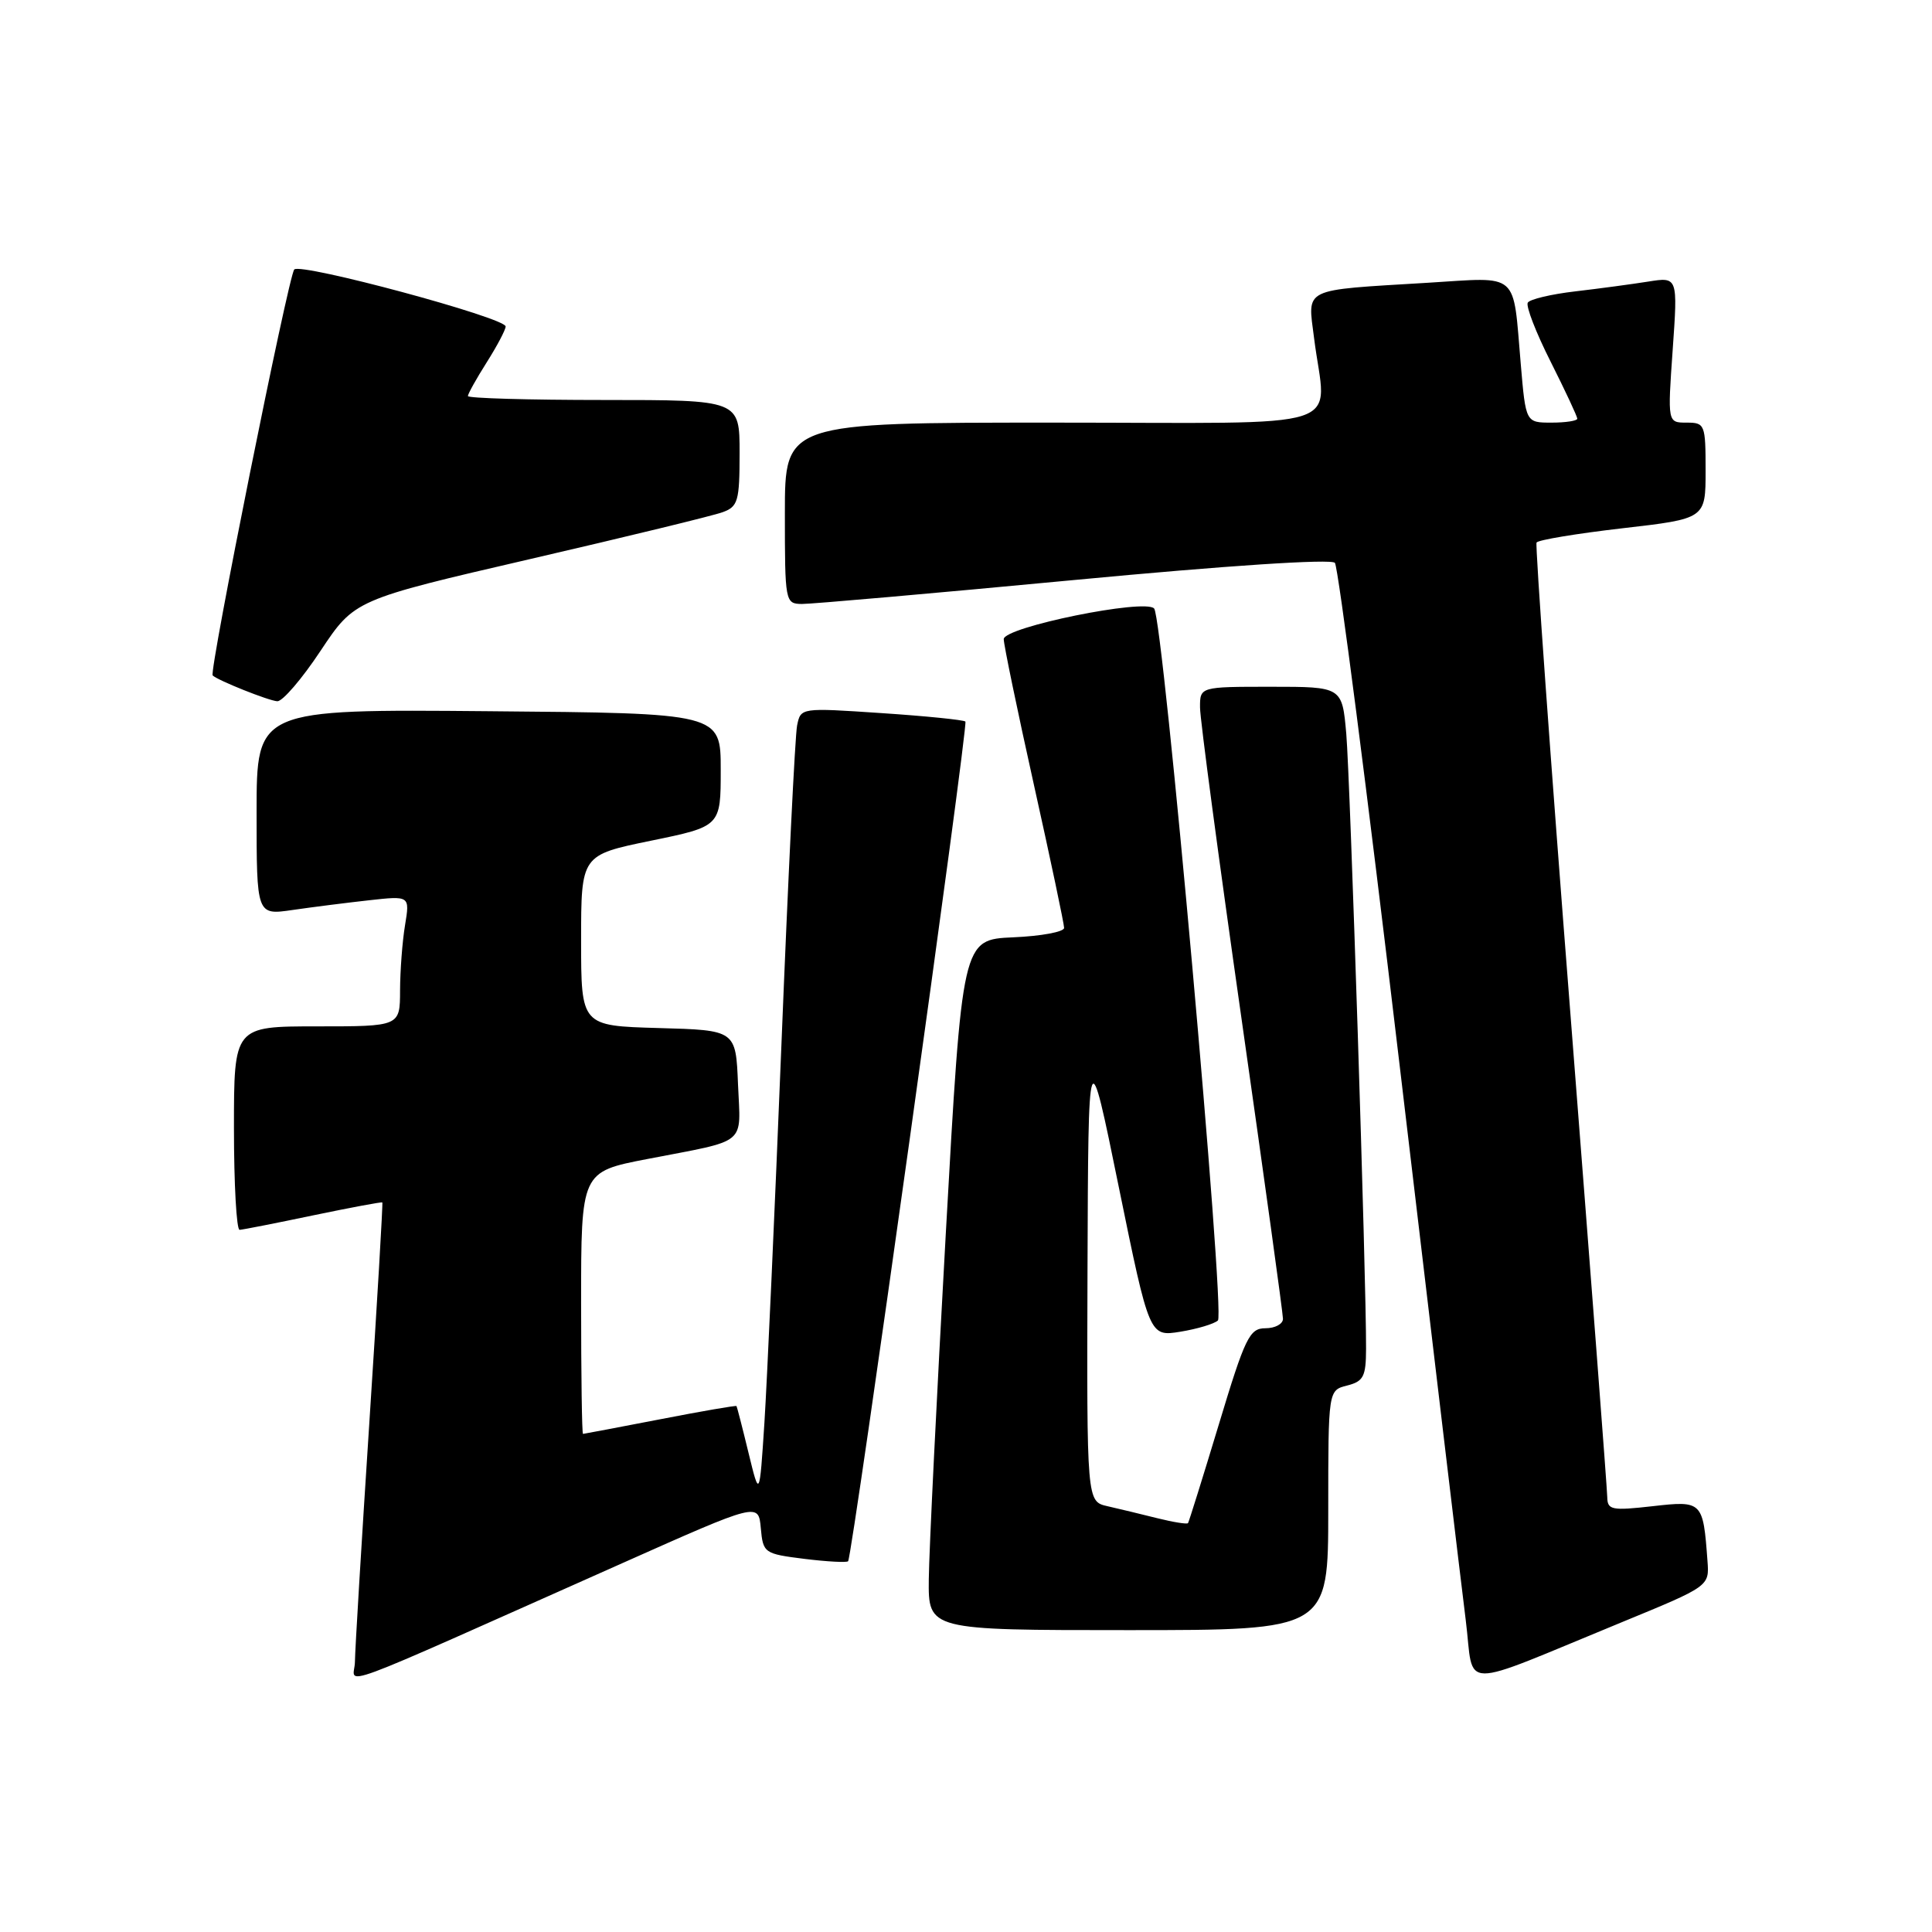 <?xml version="1.0" encoding="UTF-8" standalone="no"?>
<!DOCTYPE svg PUBLIC "-//W3C//DTD SVG 1.1//EN" "http://www.w3.org/Graphics/SVG/1.1/DTD/svg11.dtd" >
<svg xmlns="http://www.w3.org/2000/svg" xmlns:xlink="http://www.w3.org/1999/xlink" version="1.1" viewBox="0 0 256 256">
 <g >
 <path fill="currentColor"
d=" M 82.50 207.11 C 100.50 199.09 100.50 199.09 100.81 202.48 C 101.11 205.79 101.25 205.89 106.60 206.56 C 109.62 206.93 112.22 207.07 112.38 206.87 C 112.95 206.14 128.33 96.00 127.92 95.61 C 127.69 95.39 122.68 94.88 116.80 94.49 C 106.10 93.77 106.10 93.77 105.62 96.13 C 105.35 97.44 104.42 116.50 103.54 138.50 C 102.66 160.50 101.64 183.00 101.29 188.50 C 100.64 198.50 100.64 198.50 99.18 192.50 C 98.38 189.20 97.66 186.41 97.59 186.31 C 97.52 186.21 92.97 186.99 87.48 188.06 C 81.99 189.12 77.39 189.99 77.25 190.00 C 77.11 190.00 77.00 182.19 77.00 172.64 C 77.00 155.27 77.00 155.27 85.75 153.58 C 99.25 150.97 98.13 151.89 97.79 143.67 C 97.50 136.50 97.50 136.50 87.25 136.22 C 77.00 135.93 77.00 135.93 77.00 124.62 C 77.00 113.30 77.00 113.30 86.25 111.40 C 95.50 109.50 95.50 109.50 95.50 102.00 C 95.50 94.50 95.50 94.50 64.75 94.24 C 34.00 93.97 34.00 93.97 34.00 107.62 C 34.00 121.27 34.00 121.27 38.75 120.58 C 41.36 120.20 45.93 119.62 48.91 119.29 C 54.31 118.69 54.31 118.69 53.67 122.59 C 53.31 124.74 53.02 128.64 53.01 131.25 C 53.00 136.00 53.00 136.00 42.00 136.00 C 31.00 136.00 31.00 136.00 31.00 149.50 C 31.00 156.93 31.34 162.98 31.75 162.96 C 32.16 162.94 36.55 162.08 41.50 161.04 C 46.45 160.01 50.57 159.24 50.66 159.33 C 50.75 159.42 49.98 172.55 48.94 188.50 C 47.90 204.45 47.04 218.71 47.03 220.19 C 47.00 223.25 42.50 224.91 82.50 207.11 Z  M 215.00 214.91 C 226.50 210.18 226.50 210.18 226.25 206.84 C 225.67 198.92 225.58 198.83 218.97 199.58 C 213.56 200.19 213.00 200.08 212.97 198.38 C 212.96 197.35 210.76 168.60 208.10 134.50 C 205.43 100.40 203.41 72.22 203.60 71.89 C 203.79 71.55 208.91 70.70 214.97 70.00 C 226.00 68.73 226.00 68.73 226.00 62.37 C 226.00 56.23 225.91 56.00 223.48 56.00 C 220.96 56.00 220.96 56.00 221.64 46.35 C 222.32 36.69 222.32 36.69 218.41 37.31 C 216.26 37.65 211.90 38.24 208.72 38.61 C 205.54 38.98 202.72 39.65 202.44 40.10 C 202.16 40.55 203.52 44.07 205.47 47.93 C 207.41 51.79 209.00 55.19 209.00 55.48 C 209.00 55.76 207.46 56.00 205.59 56.00 C 202.17 56.00 202.17 56.00 201.51 48.25 C 200.44 35.83 201.46 36.72 189.15 37.47 C 172.36 38.49 173.27 38.04 174.12 44.79 C 175.69 57.34 179.81 56.00 139.50 56.00 C 104.00 56.00 104.00 56.00 104.00 68.00 C 104.00 79.77 104.04 80.00 106.25 80.03 C 107.49 80.04 123.70 78.62 142.28 76.86 C 162.63 74.93 176.39 74.03 176.88 74.58 C 177.32 75.09 181.18 104.97 185.44 141.00 C 189.70 177.03 193.65 210.19 194.22 214.69 C 195.40 224.06 192.78 224.04 215.00 214.91 Z  M 176.00 200.11 C 176.00 184.22 176.00 184.22 178.50 183.59 C 180.67 183.04 181.00 182.40 181.01 178.73 C 181.05 169.64 178.90 103.15 178.39 97.25 C 177.84 91.00 177.84 91.00 168.42 91.00 C 159.00 91.00 159.00 91.00 159.01 93.75 C 159.01 95.26 161.49 113.82 164.51 135.00 C 167.53 156.18 170.00 174.06 170.00 174.75 C 170.00 175.44 168.95 176.00 167.68 176.00 C 165.57 176.00 164.99 177.18 161.50 188.75 C 159.38 195.76 157.54 201.64 157.42 201.82 C 157.30 201.99 155.47 201.70 153.35 201.17 C 151.23 200.64 148.26 199.92 146.75 199.58 C 144.00 198.96 144.00 198.96 144.10 168.23 C 144.21 137.50 144.21 137.50 148.25 157.31 C 152.30 177.12 152.30 177.12 156.40 176.46 C 158.66 176.09 160.89 175.42 161.38 174.97 C 162.37 174.03 154.13 81.98 152.93 80.63 C 151.74 79.28 133.00 83.10 133.00 84.69 C 133.00 85.42 134.80 94.11 137.00 104.00 C 139.20 113.89 141.00 122.42 141.00 122.95 C 141.00 123.48 137.96 124.04 134.25 124.20 C 127.50 124.50 127.50 124.50 125.32 163.50 C 124.12 184.95 123.11 205.54 123.07 209.25 C 123.00 216.00 123.00 216.00 149.50 216.00 C 176.00 216.00 176.00 216.00 176.00 200.11 Z  M 42.48 86.23 C 46.98 79.47 46.98 79.47 70.24 74.08 C 83.03 71.12 94.51 68.33 95.75 67.87 C 97.79 67.13 98.00 66.40 98.00 60.02 C 98.00 53.00 98.00 53.00 80.00 53.00 C 70.10 53.00 62.00 52.77 62.00 52.48 C 62.00 52.19 63.12 50.18 64.50 48.00 C 65.88 45.82 67.00 43.69 67.00 43.26 C 67.00 42.10 39.81 34.78 38.99 35.71 C 38.21 36.59 27.68 89.02 28.18 89.50 C 28.88 90.17 35.57 92.84 36.74 92.92 C 37.43 92.96 40.01 89.96 42.48 86.23 Z "/>
</g>
</svg>